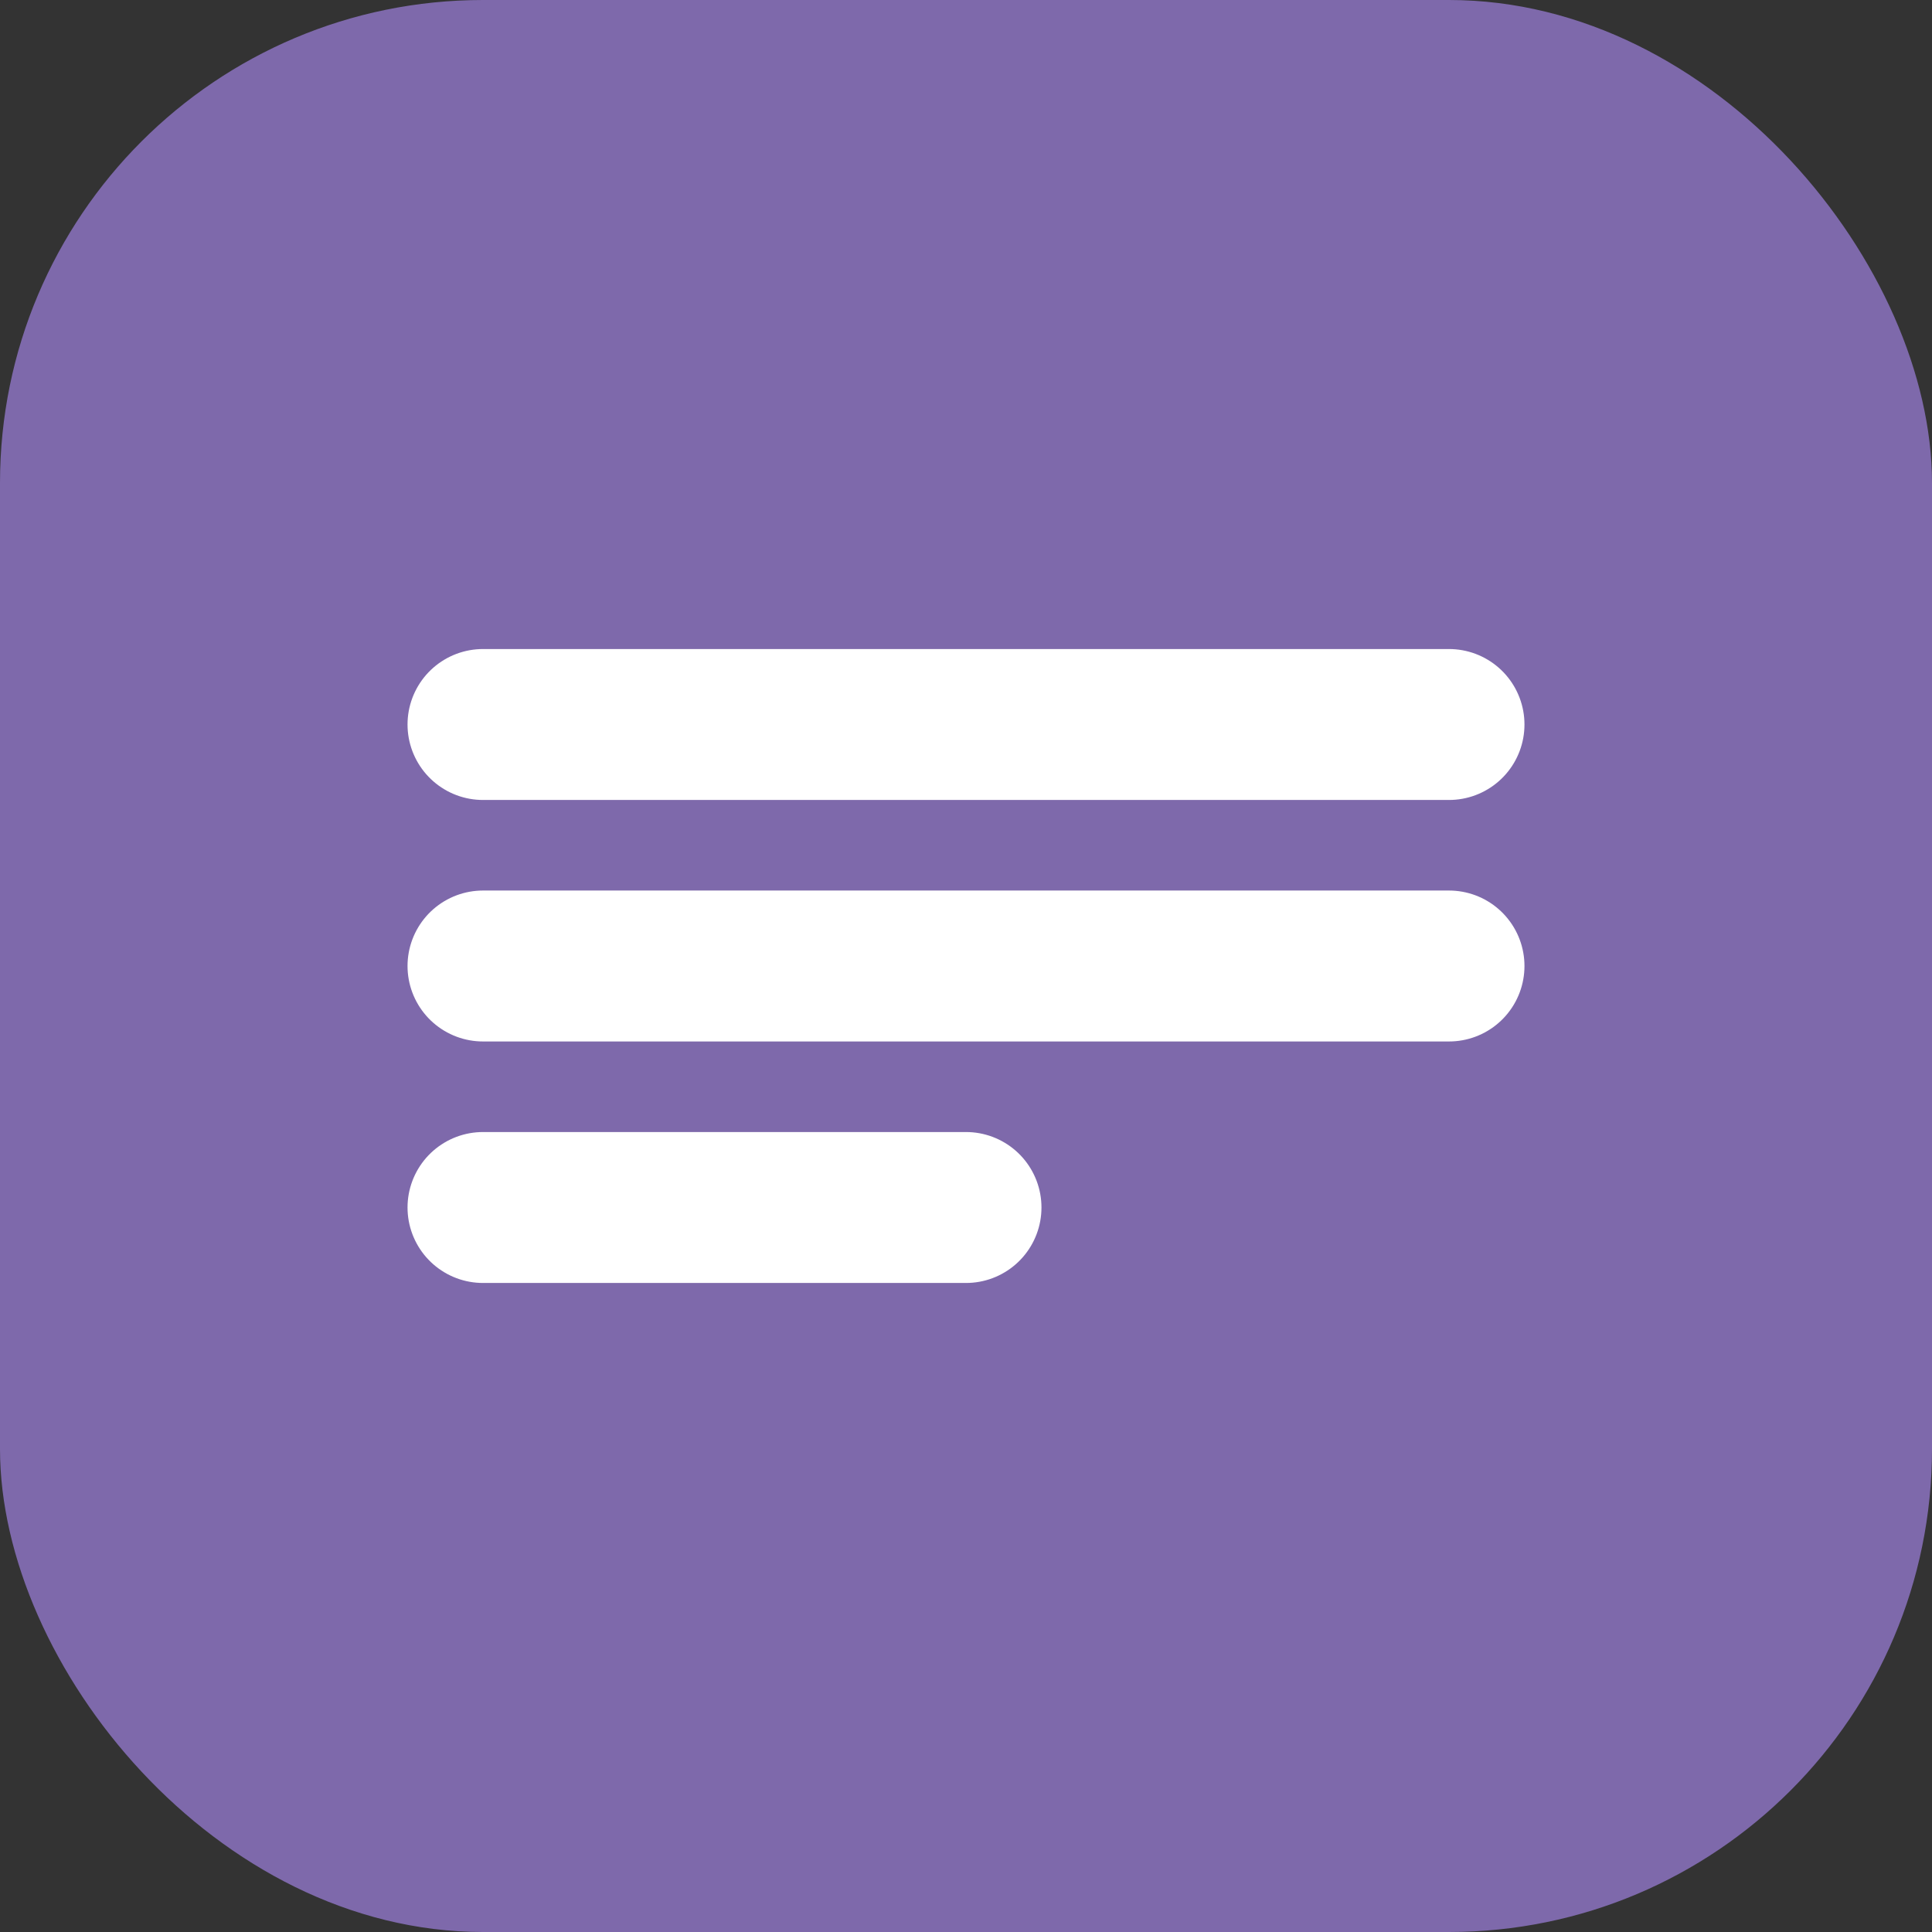 <?xml version="1.0" encoding="UTF-8"?>
<svg width="32" height="32" viewBox="0 0 32 32" fill="none" xmlns="http://www.w3.org/2000/svg">
  <rect x="0" y="0" width="32" height="32" fill="#333333" stroke="none"/>
  <rect width="32" height="32" rx="8" fill="#7E69AB"/>
  <path d="M8 12H24M8 16H24M8 20H16" stroke="white" stroke-width="2.5" stroke-linecap="round"/>
</svg>
